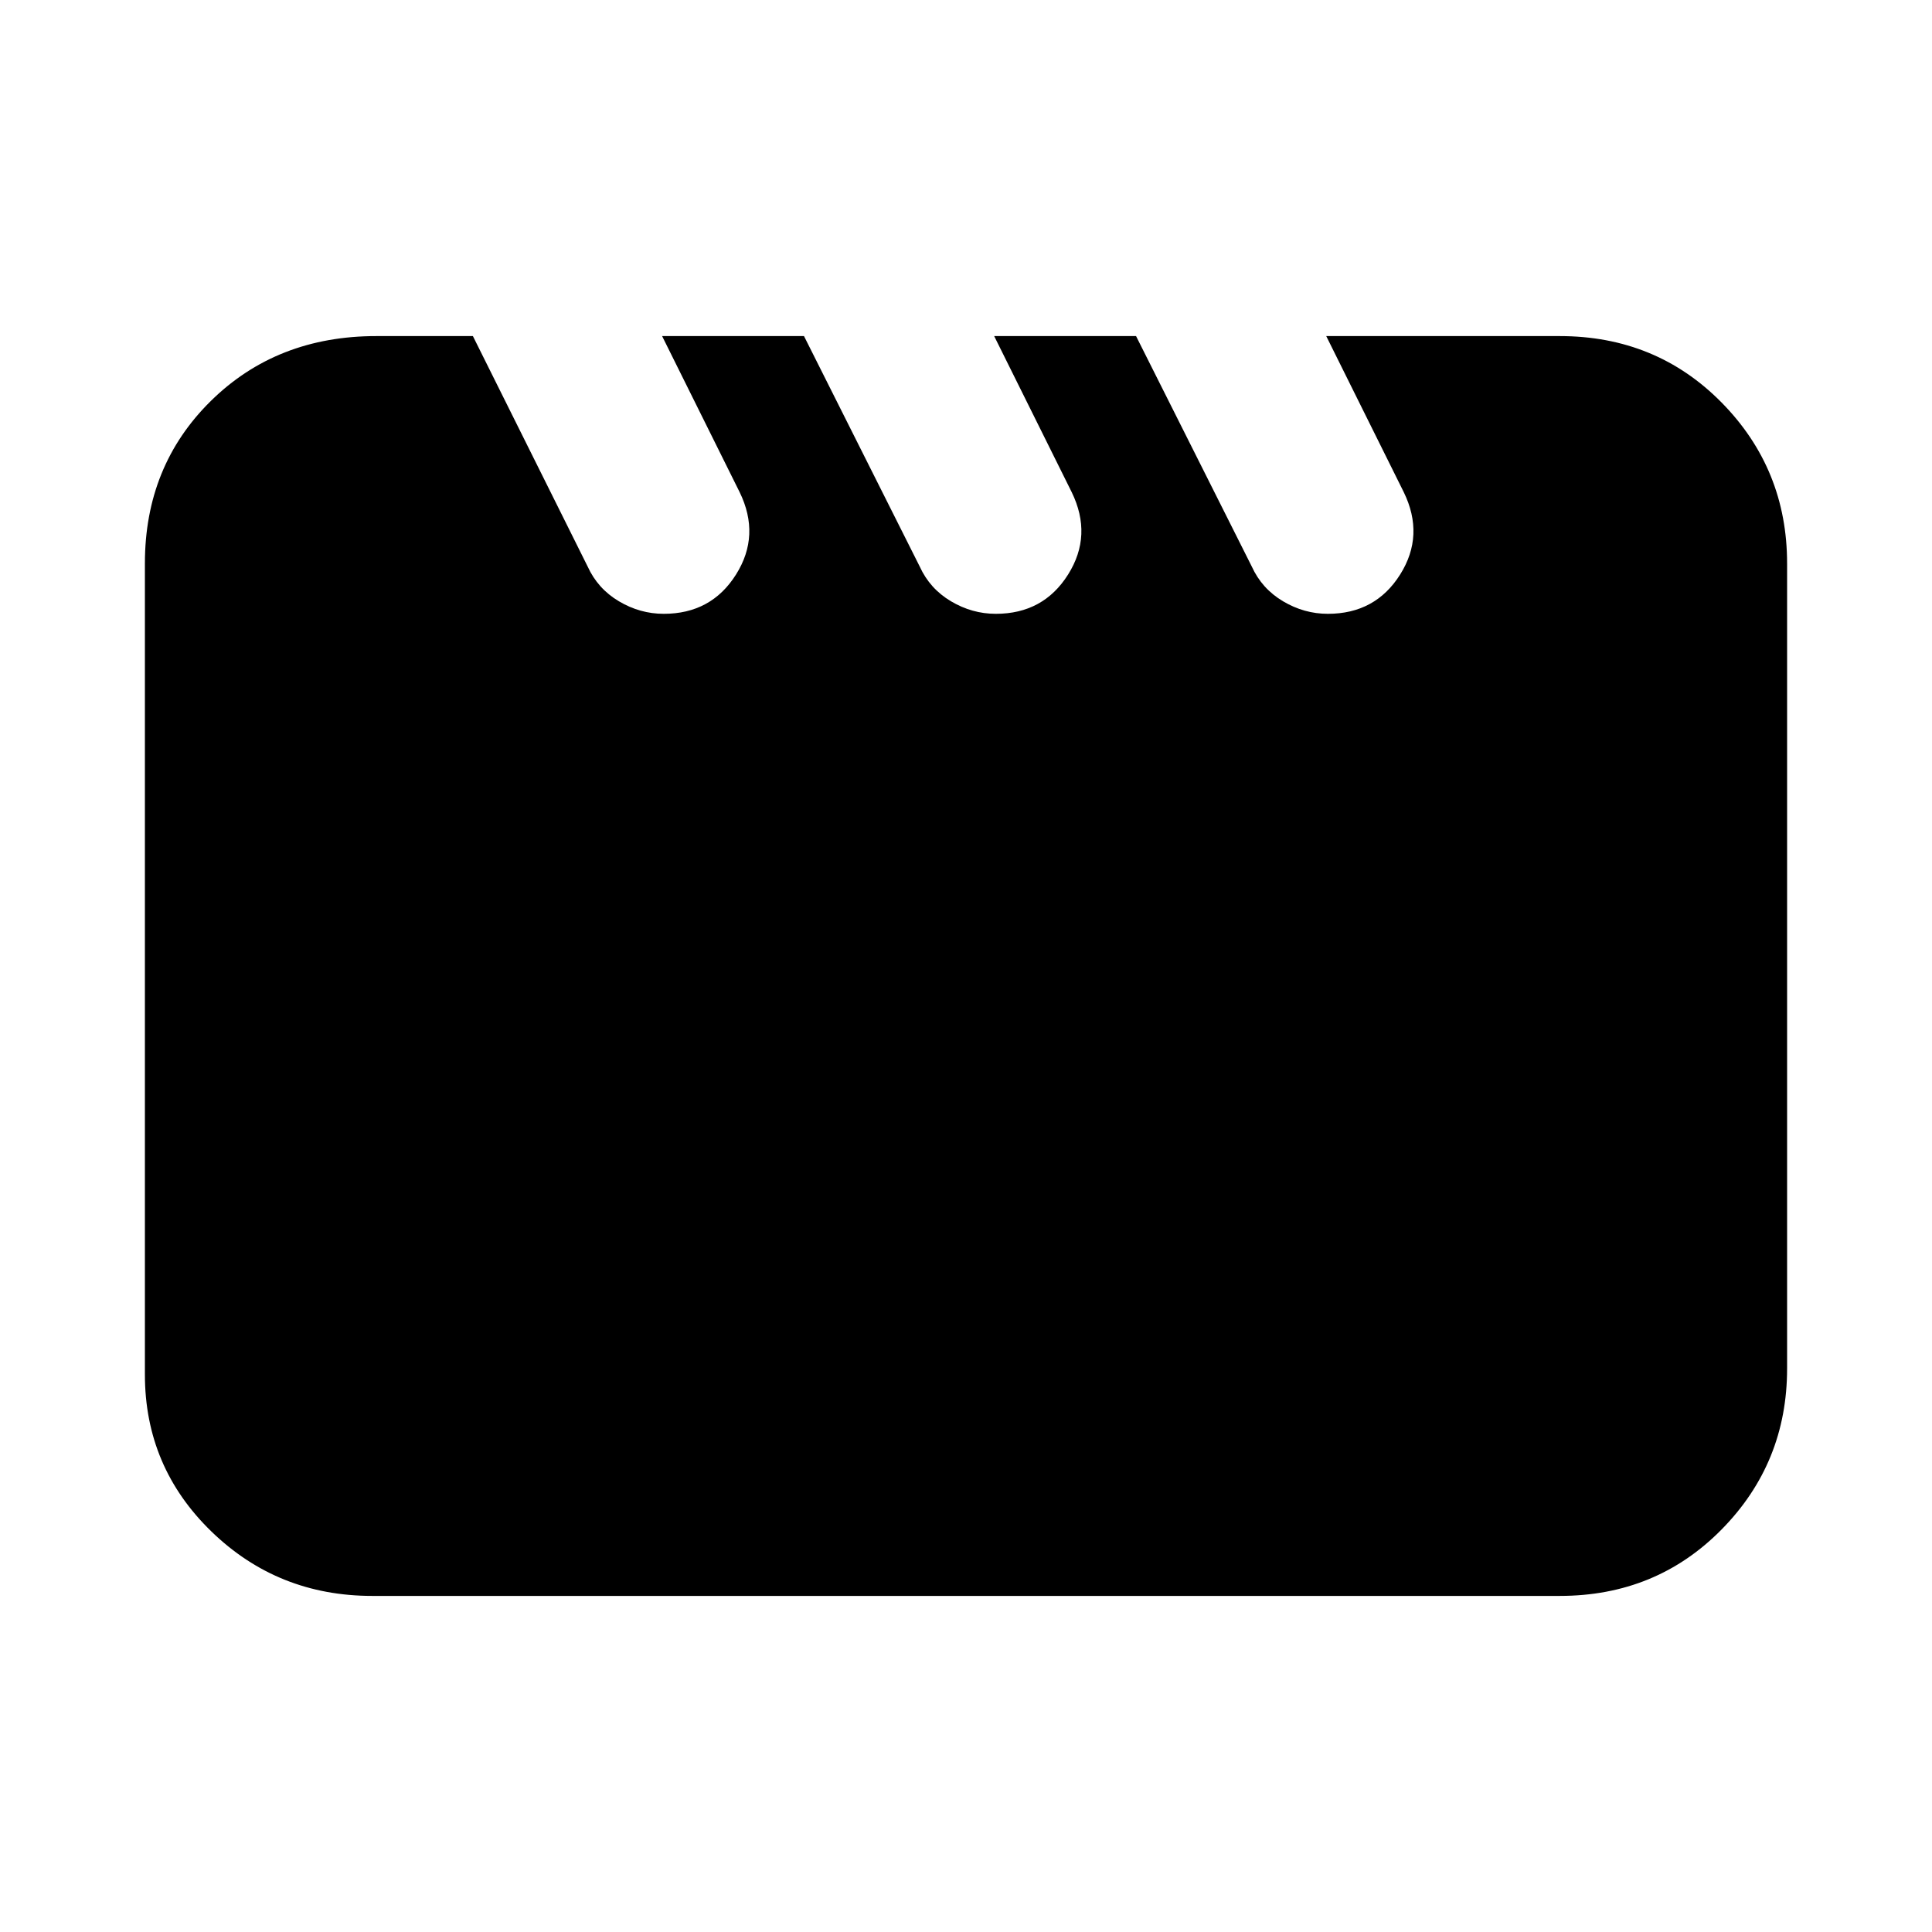 <svg xmlns="http://www.w3.org/2000/svg" height="20" viewBox="0 -960 960 960" width="20"><path d="M234.98-793 292-678.5q5 11 15.5 17.25t22.31 6.25q23.61 0 35.9-19.5t1.79-41L329-793h70.5L457-678.5q5 11 15.5 17.25t22.31 6.25q23.61 0 35.9-19.5t1.79-41L494-793h70.5L622-678.5q5 11 15.5 17.25t22.31 6.25q23.61 0 35.9-19.5t1.79-41L659-793h116q47.94 0 80.47 33.03T888-680v400q0 46.94-32.53 79.97T775-167H185q-46.94 0-79.97-32.03T72-277v-403.05q0-48.45 32.75-80.7T186.98-793h48Z"/></svg>